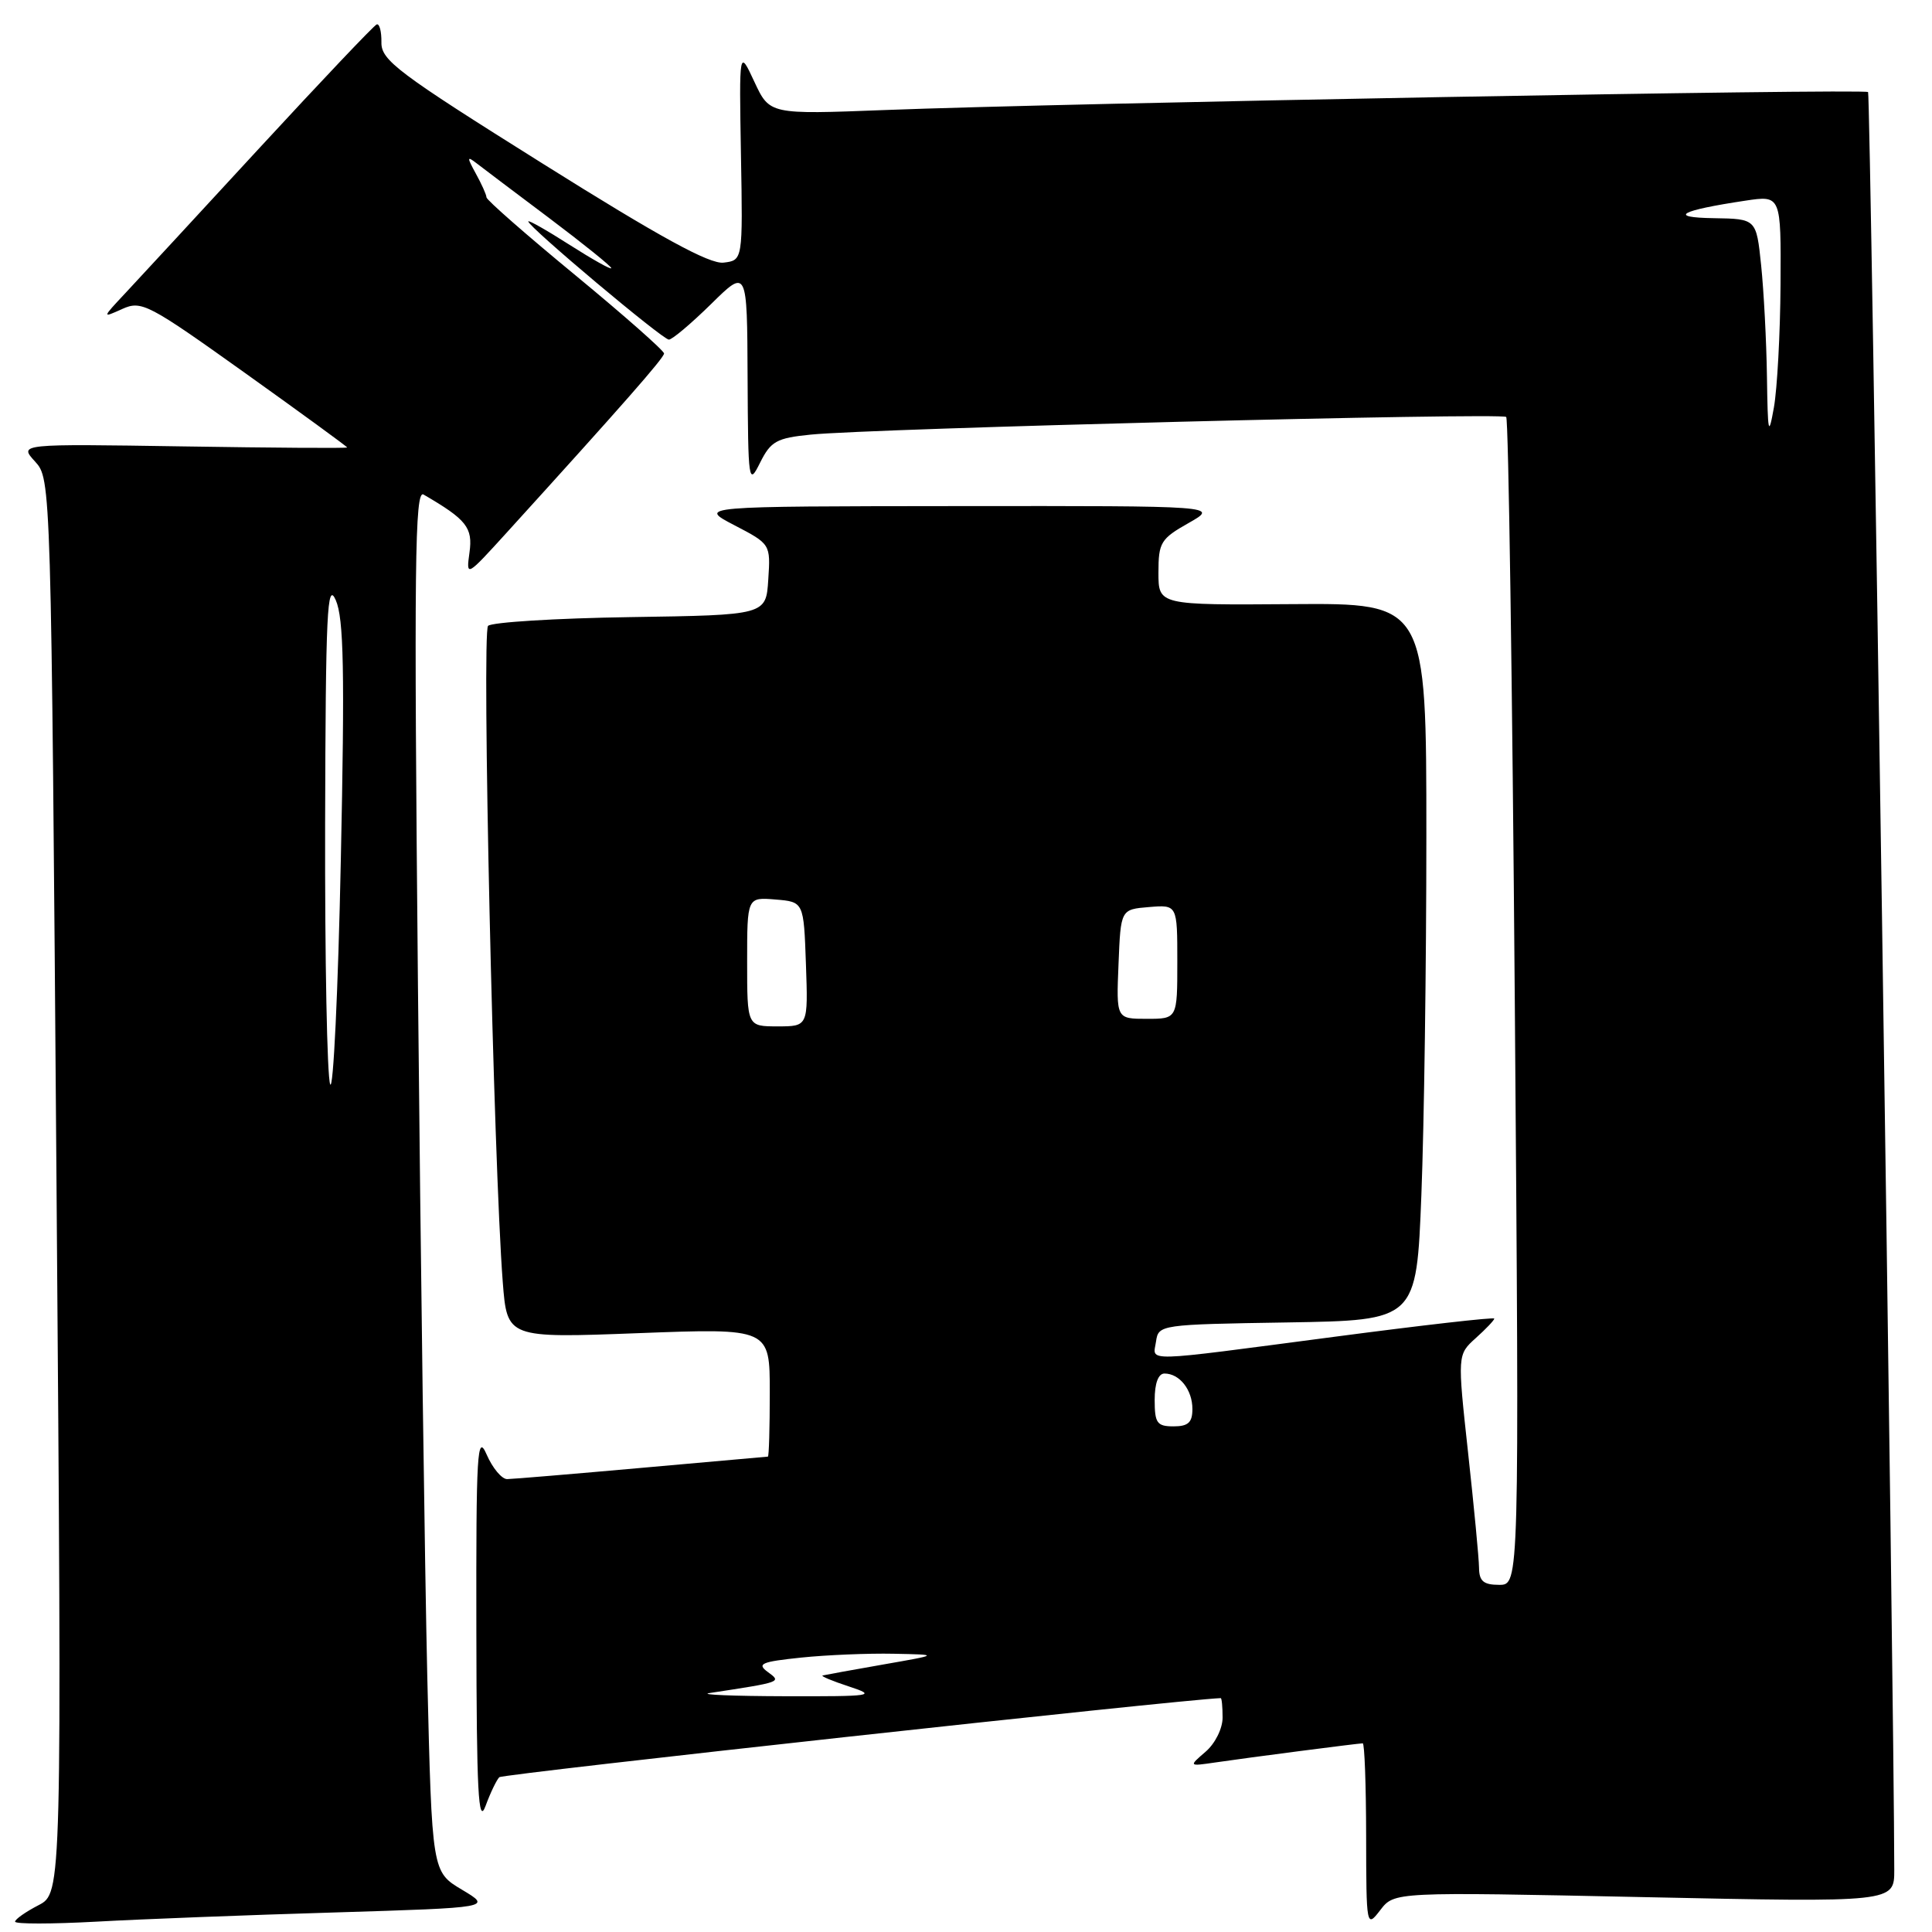<?xml version="1.0" encoding="UTF-8" standalone="no"?>
<!DOCTYPE svg PUBLIC "-//W3C//DTD SVG 1.1//EN" "http://www.w3.org/Graphics/SVG/1.1/DTD/svg11.dtd" >
<svg xmlns="http://www.w3.org/2000/svg" xmlns:xlink="http://www.w3.org/1999/xlink" version="1.1" viewBox="0 0 256 256">
 <g >
 <path fill="currentColor"
d=" M 44.35 253.41 C 65.19 252.77 65.19 252.77 61.22 250.40 C 57.24 248.03 57.24 248.03 56.62 222.26 C 56.29 208.09 55.73 166.85 55.38 130.61 C 54.85 74.85 54.96 64.85 56.12 65.53 C 61.82 68.84 62.67 69.91 62.21 73.20 C 61.76 76.49 61.77 76.48 67.21 70.50 C 82.47 53.70 87.97 47.44 87.99 46.84 C 87.99 46.47 82.71 41.81 76.25 36.48 C 69.79 31.16 64.48 26.51 64.46 26.15 C 64.45 25.79 63.81 24.38 63.05 23.00 C 61.87 20.85 61.87 20.65 63.09 21.59 C 63.86 22.19 68.21 25.47 72.75 28.88 C 77.29 32.30 81.00 35.29 81.00 35.53 C 81.00 35.78 78.53 34.39 75.50 32.46 C 72.47 30.52 70.00 29.12 70.00 29.34 C 70.00 30.05 87.80 45.00 88.63 45.00 C 89.07 45.00 91.58 42.88 94.22 40.29 C 99.00 35.58 99.00 35.58 99.06 50.04 C 99.13 63.96 99.19 64.38 100.72 61.30 C 102.13 58.47 102.90 58.04 107.41 57.59 C 115.40 56.77 198.99 54.65 199.58 55.25 C 199.88 55.54 200.39 90.48 200.72 132.89 C 201.32 210.00 201.32 210.00 198.66 210.00 C 196.57 210.00 196.00 209.51 195.98 207.75 C 195.97 206.51 195.31 199.65 194.53 192.50 C 193.11 179.50 193.11 179.50 195.55 177.30 C 196.90 176.09 198.00 174.93 198.00 174.72 C 198.00 174.51 188.44 175.60 176.75 177.14 C 150.86 180.54 152.79 180.49 153.18 177.75 C 153.50 175.53 153.72 175.50 170.59 175.23 C 187.69 174.95 187.69 174.95 188.34 158.32 C 188.70 149.17 189.00 127.78 189.00 110.80 C 189.00 79.92 189.00 79.92 171.25 80.05 C 153.50 80.18 153.50 80.18 153.50 75.87 C 153.50 71.89 153.80 71.39 157.50 69.30 C 161.50 67.03 161.50 67.03 127.00 67.06 C 92.50 67.09 92.50 67.09 97.30 69.59 C 102.10 72.09 102.11 72.10 101.80 76.80 C 101.50 81.50 101.50 81.50 83.53 81.77 C 73.64 81.92 65.15 82.45 64.67 82.93 C 63.82 83.78 65.40 154.18 66.62 169.90 C 67.20 177.31 67.20 177.31 84.60 176.65 C 102.00 175.99 102.00 175.99 102.00 184.50 C 102.00 189.17 101.89 193.01 101.75 193.01 C 101.61 193.02 94.08 193.69 85.00 194.50 C 75.92 195.31 67.92 195.98 67.20 195.99 C 66.49 195.99 65.27 194.54 64.49 192.75 C 63.23 189.85 63.08 192.33 63.12 216.00 C 63.15 237.45 63.38 241.89 64.33 239.32 C 64.97 237.57 65.80 235.85 66.16 235.49 C 66.61 235.05 156.16 225.23 161.75 225.01 C 161.89 225.00 162.00 226.17 162.00 227.59 C 162.00 229.04 161.01 231.03 159.75 232.11 C 157.50 234.05 157.50 234.05 161.00 233.54 C 165.47 232.88 180.01 231.00 180.57 231.00 C 180.81 231.00 181.01 236.51 181.02 243.25 C 181.04 255.38 181.06 255.48 182.90 253.09 C 184.75 250.68 184.75 250.68 217.88 251.38 C 251.00 252.08 251.00 252.08 251.00 247.79 C 250.98 225.35 247.85 12.52 247.53 12.20 C 247.05 11.72 140.80 13.66 117.24 14.58 C 101.98 15.17 101.98 15.17 99.96 10.84 C 97.94 6.50 97.94 6.50 98.18 20.50 C 98.43 34.50 98.43 34.50 95.87 34.80 C 94.02 35.02 87.45 31.43 71.91 21.68 C 52.71 9.65 50.50 7.99 50.54 5.62 C 50.56 4.16 50.28 3.09 49.91 3.24 C 49.54 3.38 42.60 10.70 34.48 19.50 C 26.37 28.30 18.33 37.00 16.62 38.83 C 13.50 42.16 13.50 42.16 16.20 40.94 C 18.75 39.79 19.62 40.25 32.45 49.41 C 39.90 54.73 46.00 59.18 46.00 59.29 C 46.00 59.41 36.21 59.34 24.25 59.15 C 2.50 58.81 2.50 58.81 4.64 61.15 C 6.77 63.50 6.77 63.50 7.49 157.17 C 8.21 250.84 8.21 250.84 5.10 252.45 C 3.40 253.33 2.00 254.31 2.00 254.63 C 2.00 254.96 6.84 254.95 12.75 254.63 C 18.66 254.30 32.88 253.75 44.35 253.41 Z  M 94.00 224.34 C 103.64 222.87 103.57 222.89 101.74 221.55 C 100.25 220.46 100.87 220.19 106.15 219.64 C 109.53 219.29 115.04 219.06 118.40 219.13 C 124.50 219.25 124.50 219.25 117.00 220.56 C 112.88 221.28 109.28 221.94 109.00 222.01 C 108.72 222.09 110.30 222.75 112.50 223.47 C 116.24 224.70 115.68 224.79 104.00 224.76 C 97.12 224.74 92.62 224.56 94.00 224.34 Z  M 153.00 185.50 C 153.00 183.29 153.48 182.00 154.30 182.00 C 156.30 182.00 158.00 184.16 158.00 186.70 C 158.00 188.49 157.44 189.00 155.50 189.00 C 153.31 189.00 153.00 188.57 153.00 185.50 Z  M 43.75 143.67 C 43.34 142.66 43.04 127.14 43.08 109.17 C 43.15 81.10 43.35 76.93 44.49 79.52 C 45.55 81.94 45.69 88.89 45.16 114.02 C 44.80 131.34 44.16 144.68 43.75 143.67 Z  M 99.00 127.44 C 99.00 118.88 99.00 118.88 102.75 119.19 C 106.50 119.50 106.50 119.50 106.79 127.75 C 107.08 136.00 107.08 136.00 103.04 136.00 C 99.00 136.00 99.00 136.00 99.00 127.44 Z  M 148.21 127.75 C 148.50 120.50 148.50 120.50 152.25 120.19 C 156.00 119.88 156.00 119.88 156.00 127.44 C 156.00 135.00 156.00 135.00 151.96 135.00 C 147.91 135.00 147.91 135.00 148.21 127.75 Z  M 234.13 49.90 C 234.06 45.16 233.71 38.53 233.36 35.15 C 232.72 29.00 232.72 29.00 227.11 28.91 C 220.92 28.82 222.59 27.89 231.27 26.59 C 236.00 25.88 236.00 25.88 235.93 37.69 C 235.89 44.18 235.49 51.52 235.05 54.00 C 234.34 57.98 234.24 57.50 234.13 49.90 Z "/>
</g>
</svg>